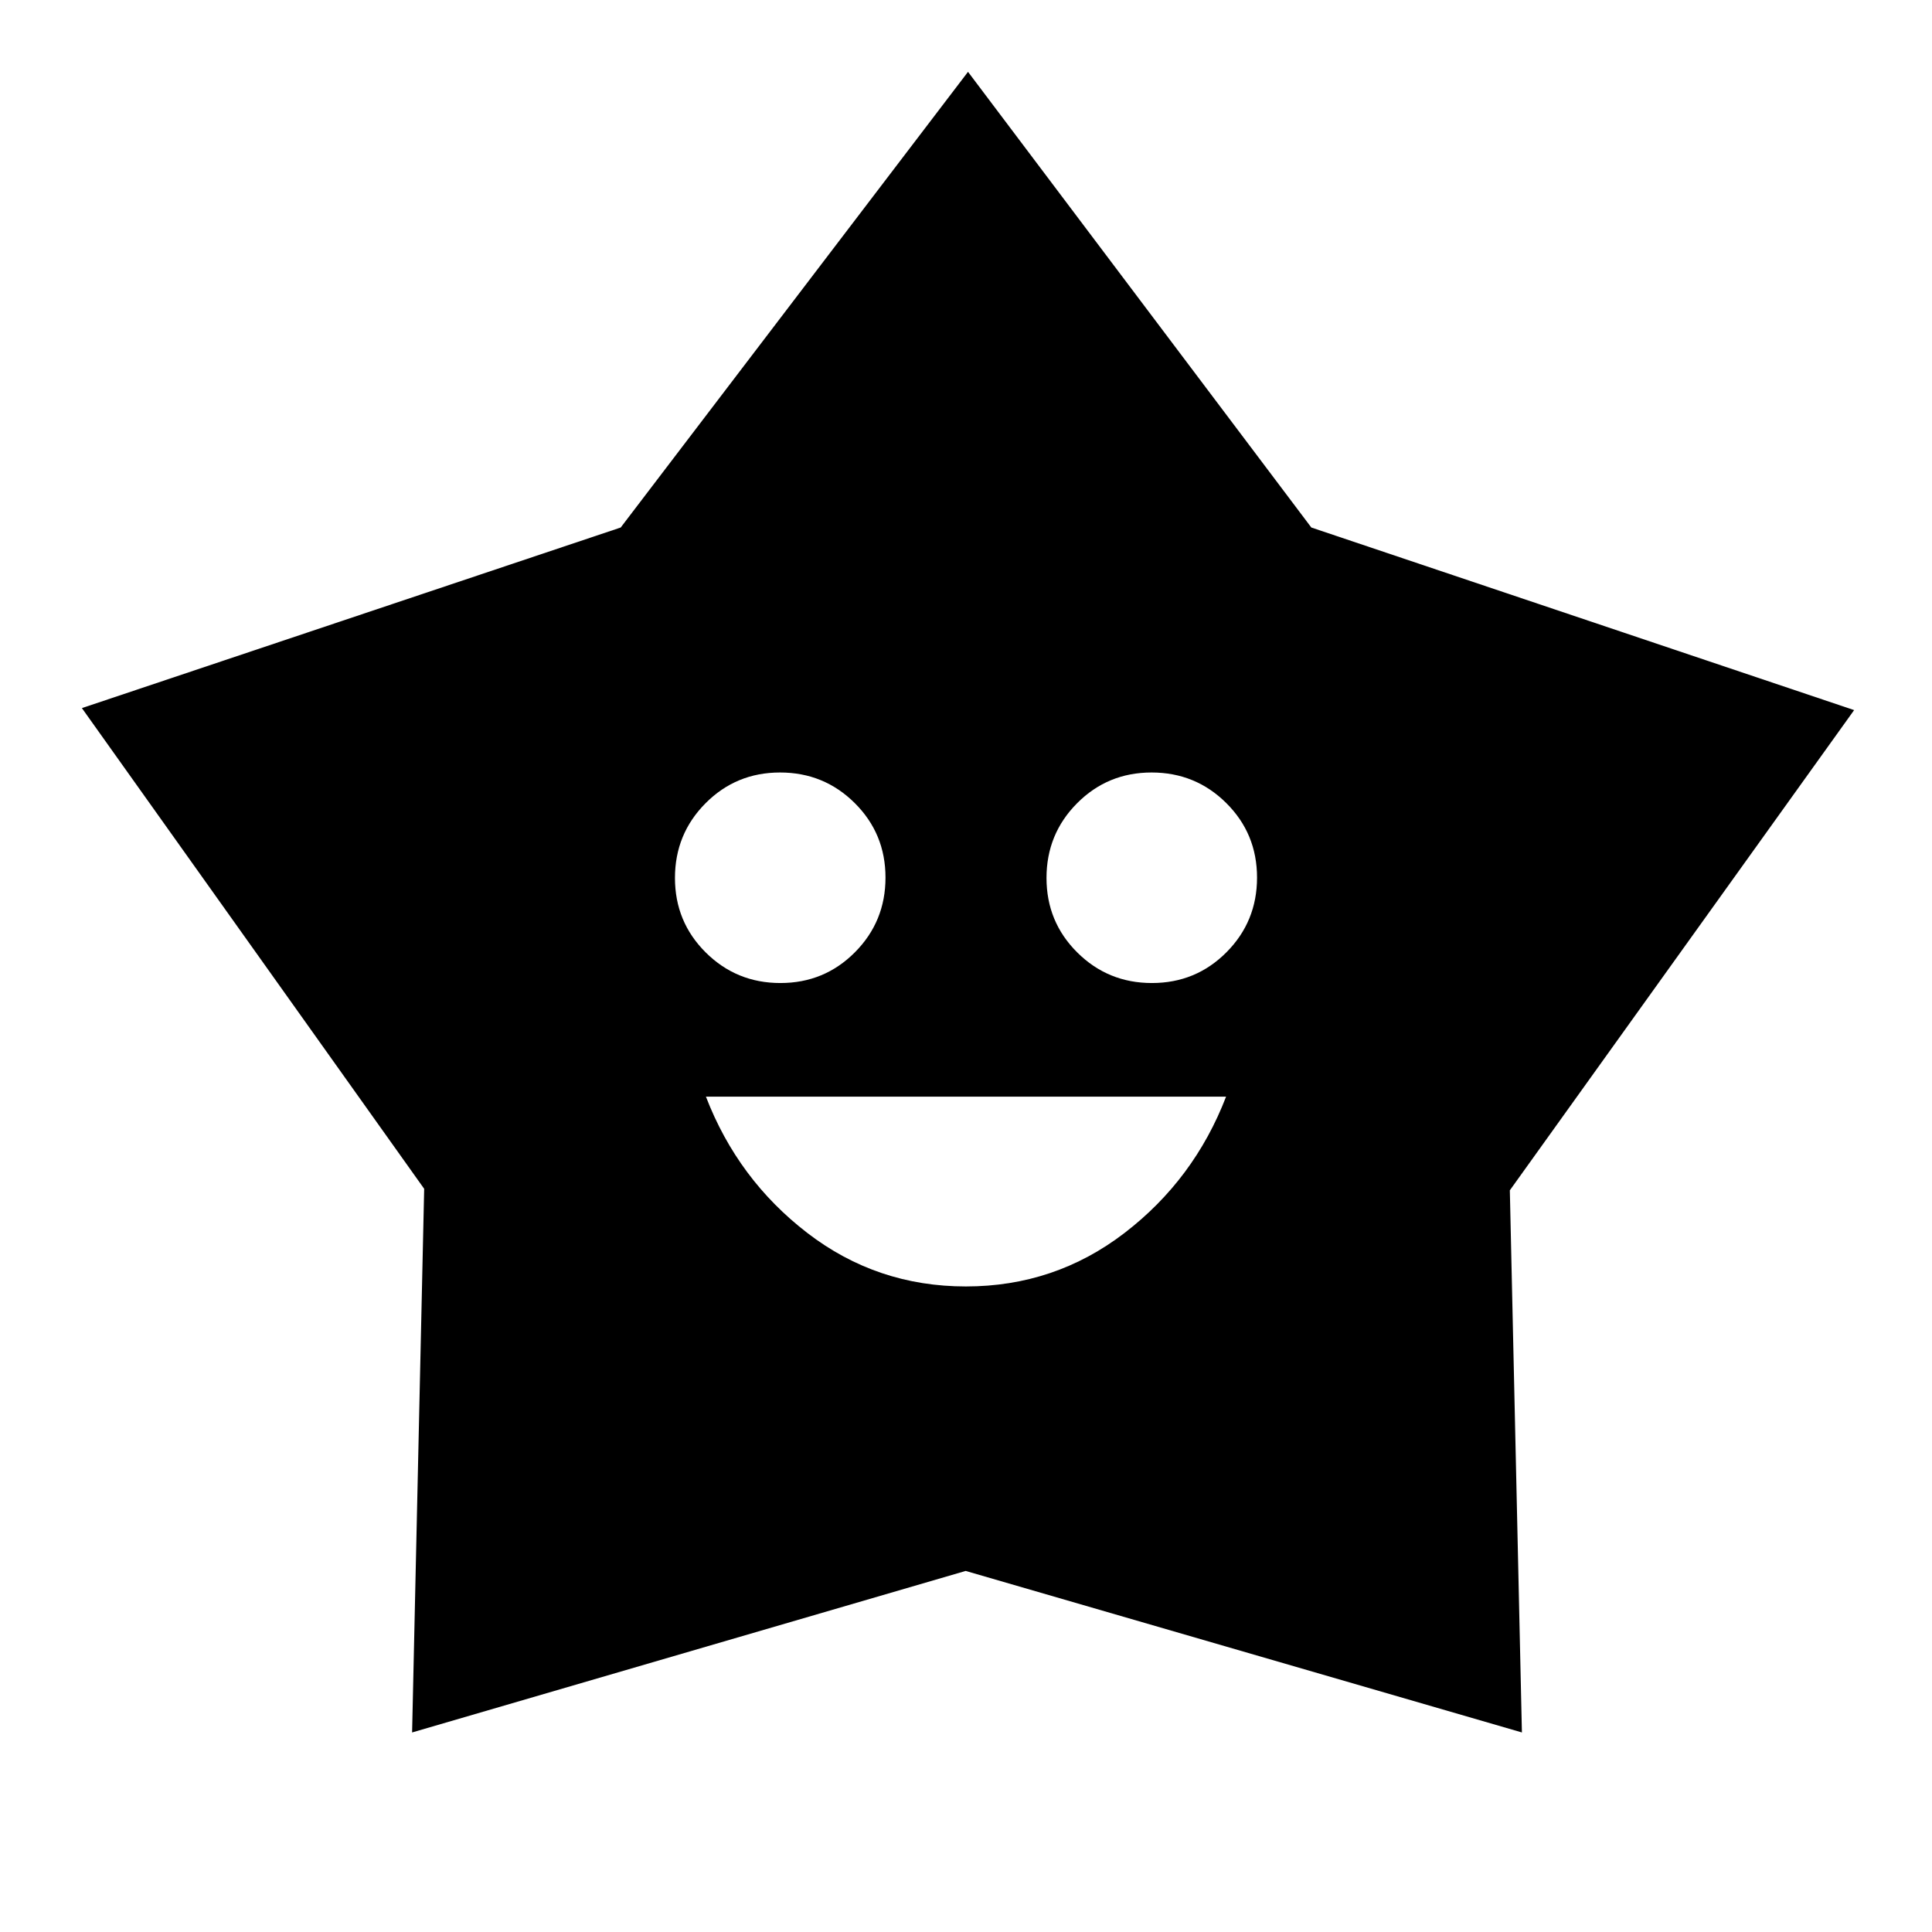 <svg xmlns="http://www.w3.org/2000/svg" height="48" viewBox="0 -960 960 960" width="48"><path d="M479.933-320.77q44.221 0 78.836-26.577t50.461-67.73H350.77q15.846 41.153 50.394 67.73 34.547 26.577 78.769 26.577Zm-92.15-150.769q21.833 0 37.025-15.282Q440-502.104 440-523.936q0-21.833-15.283-37.025-15.282-15.192-37.115-15.192-21.832 0-37.024 15.283-15.192 15.282-15.192 37.115 0 21.832 15.282 37.024 15.283 15.192 37.115 15.192Zm184.615 0q21.832 0 37.024-15.282 15.192-15.283 15.192-37.115 0-21.833-15.282-37.025-15.283-15.192-37.115-15.192-21.833 0-37.025 15.283Q520-545.588 520-523.755q0 21.832 15.283 37.024 15.282 15.192 37.115 15.192ZM308.429-697.885 481-924.306l170.589 226.421 269.717 90.732L750.23-368.539l6 269.384-276.393-80.257L204.77-99.155l6-270.137L40.694-608.153l267.735-89.732Z"/></svg>